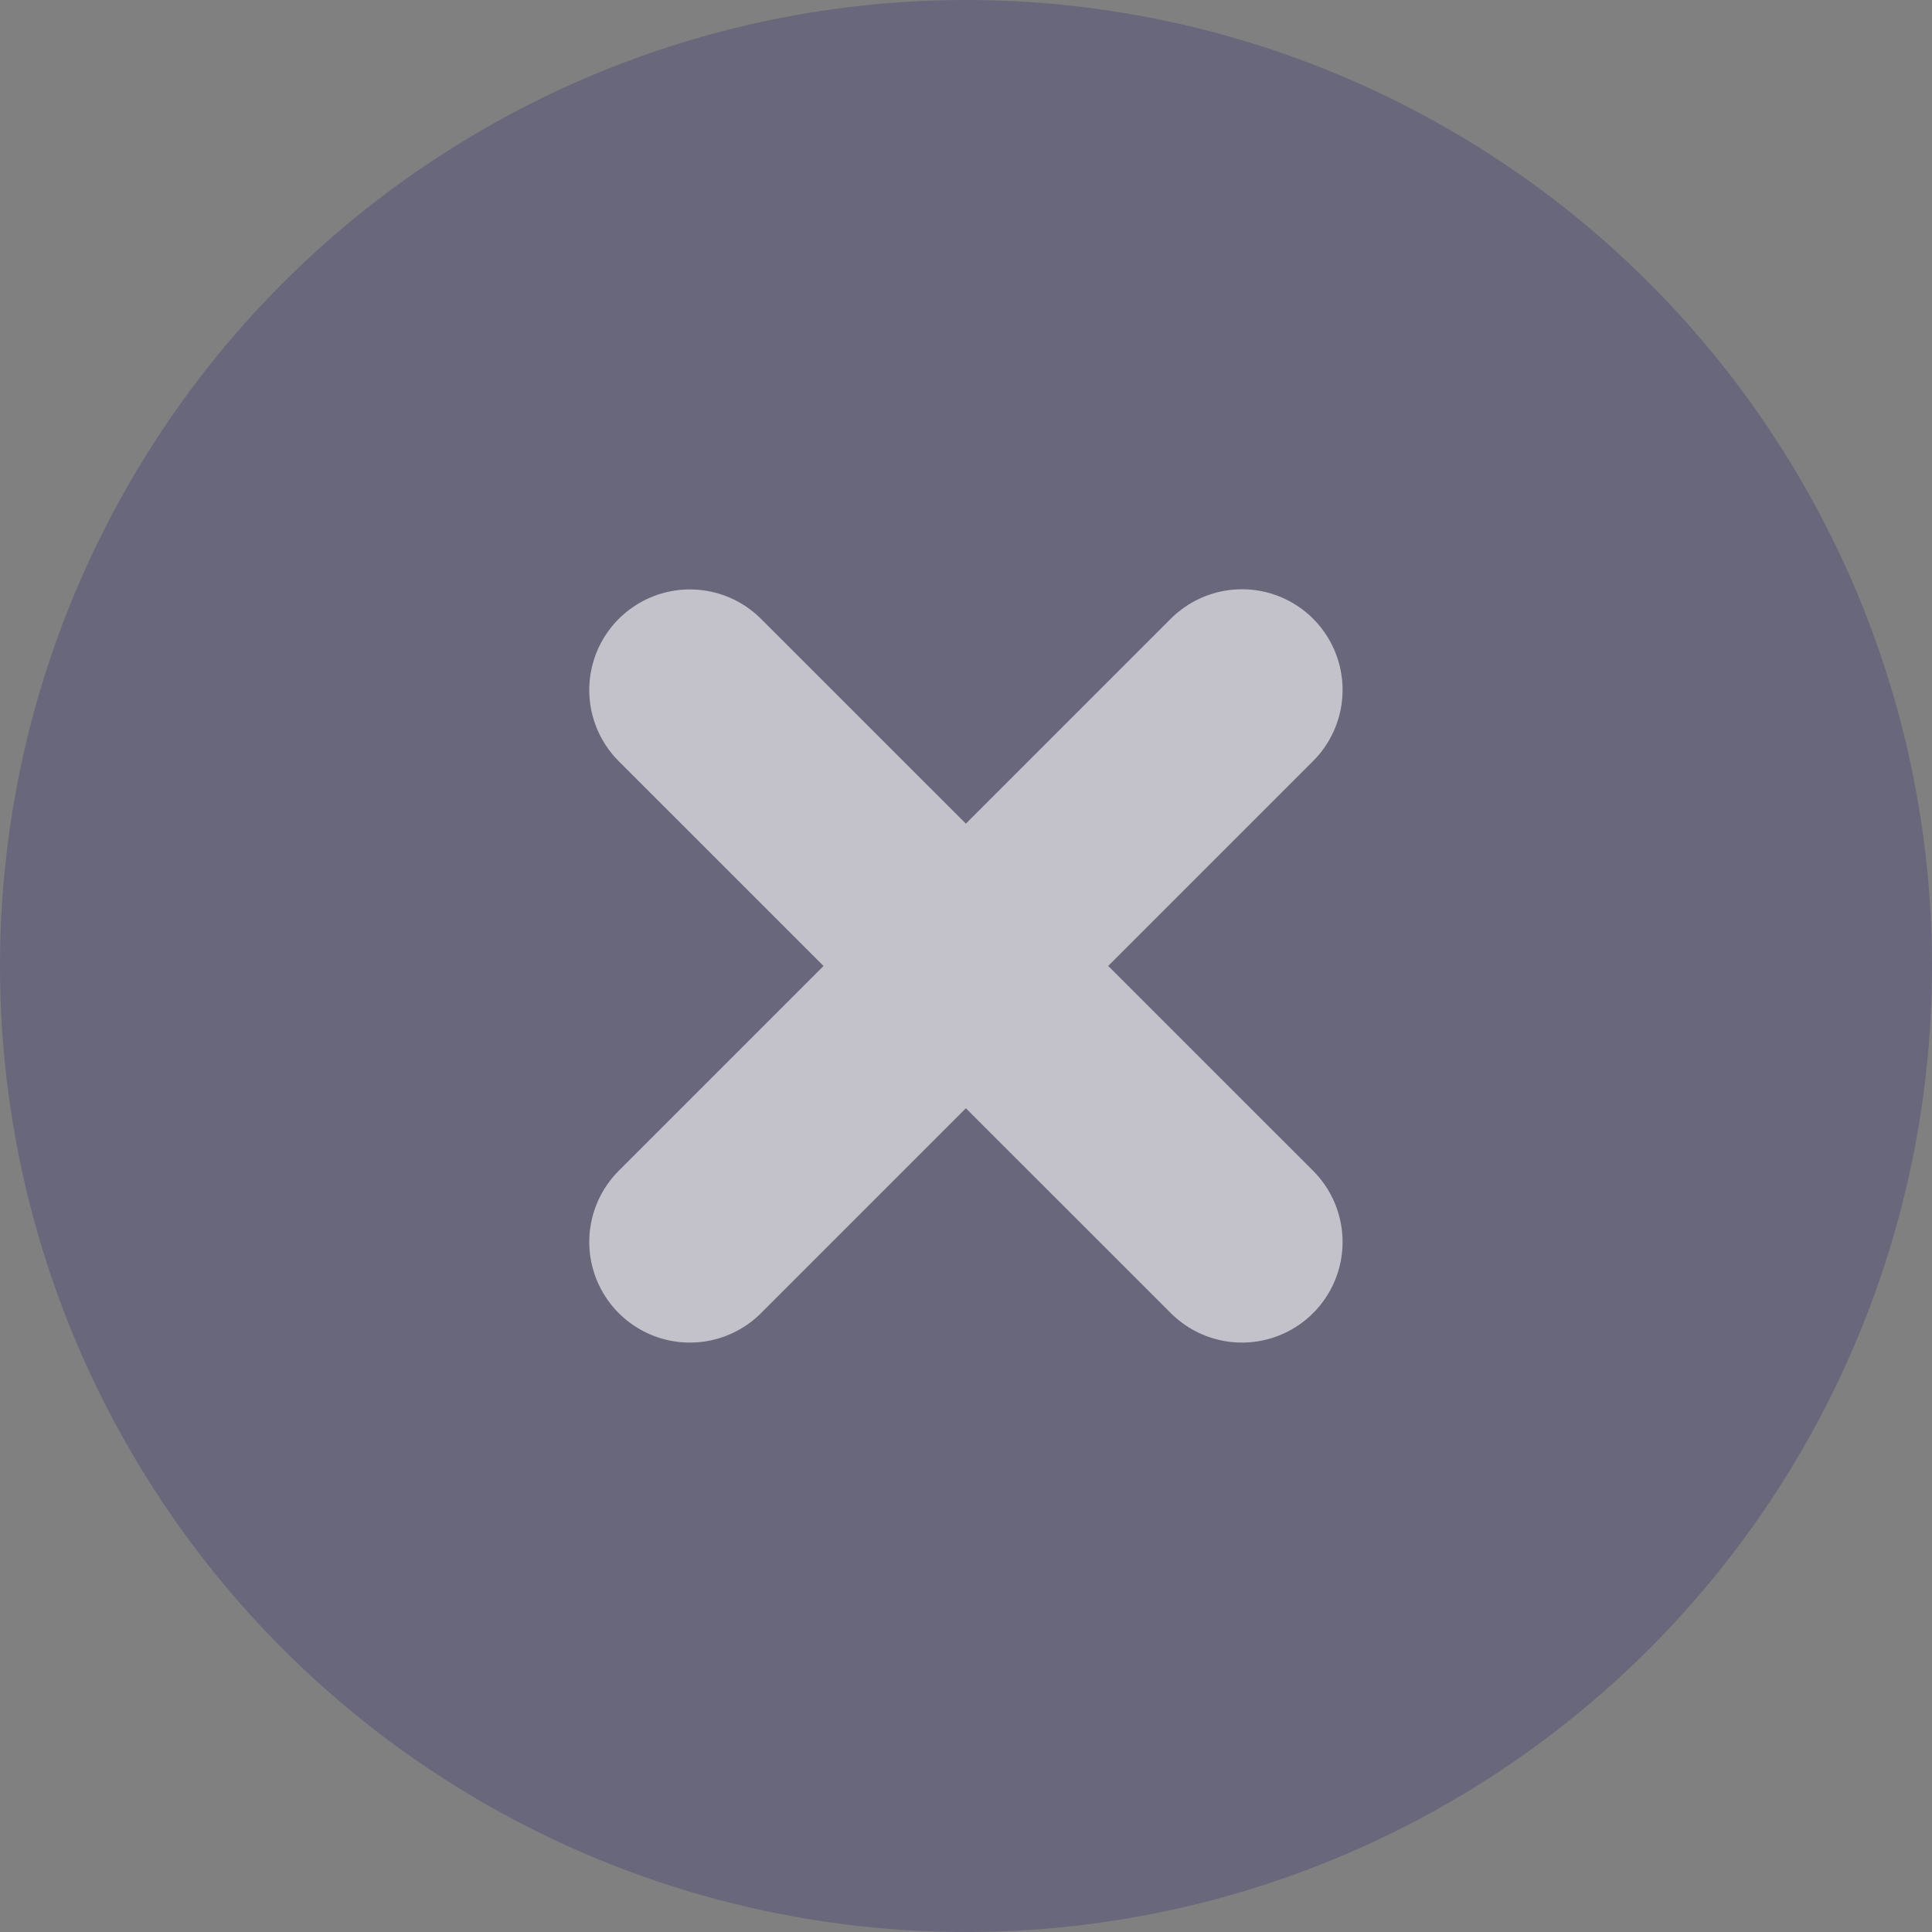 <svg width="12" height="12" viewBox="0 0 12 12" fill="none" xmlns="http://www.w3.org/2000/svg">
<rect x="0" y="0" width="12" height="12" fill="#808080" stroke="none"/>
<circle opacity="0.5" cx="6" cy="6" r="6" fill="#524F79"/>
<g opacity="0.6">
<path d="M4.285 4.286L7.714 7.714" stroke="white" stroke-width="1.25" stroke-linecap="round" stroke-linejoin="round"/>
<path d="M7.714 4.285L4.285 7.714" stroke="white" stroke-width="1.25" stroke-linecap="round" stroke-linejoin="round"/>
</g>
</svg>
